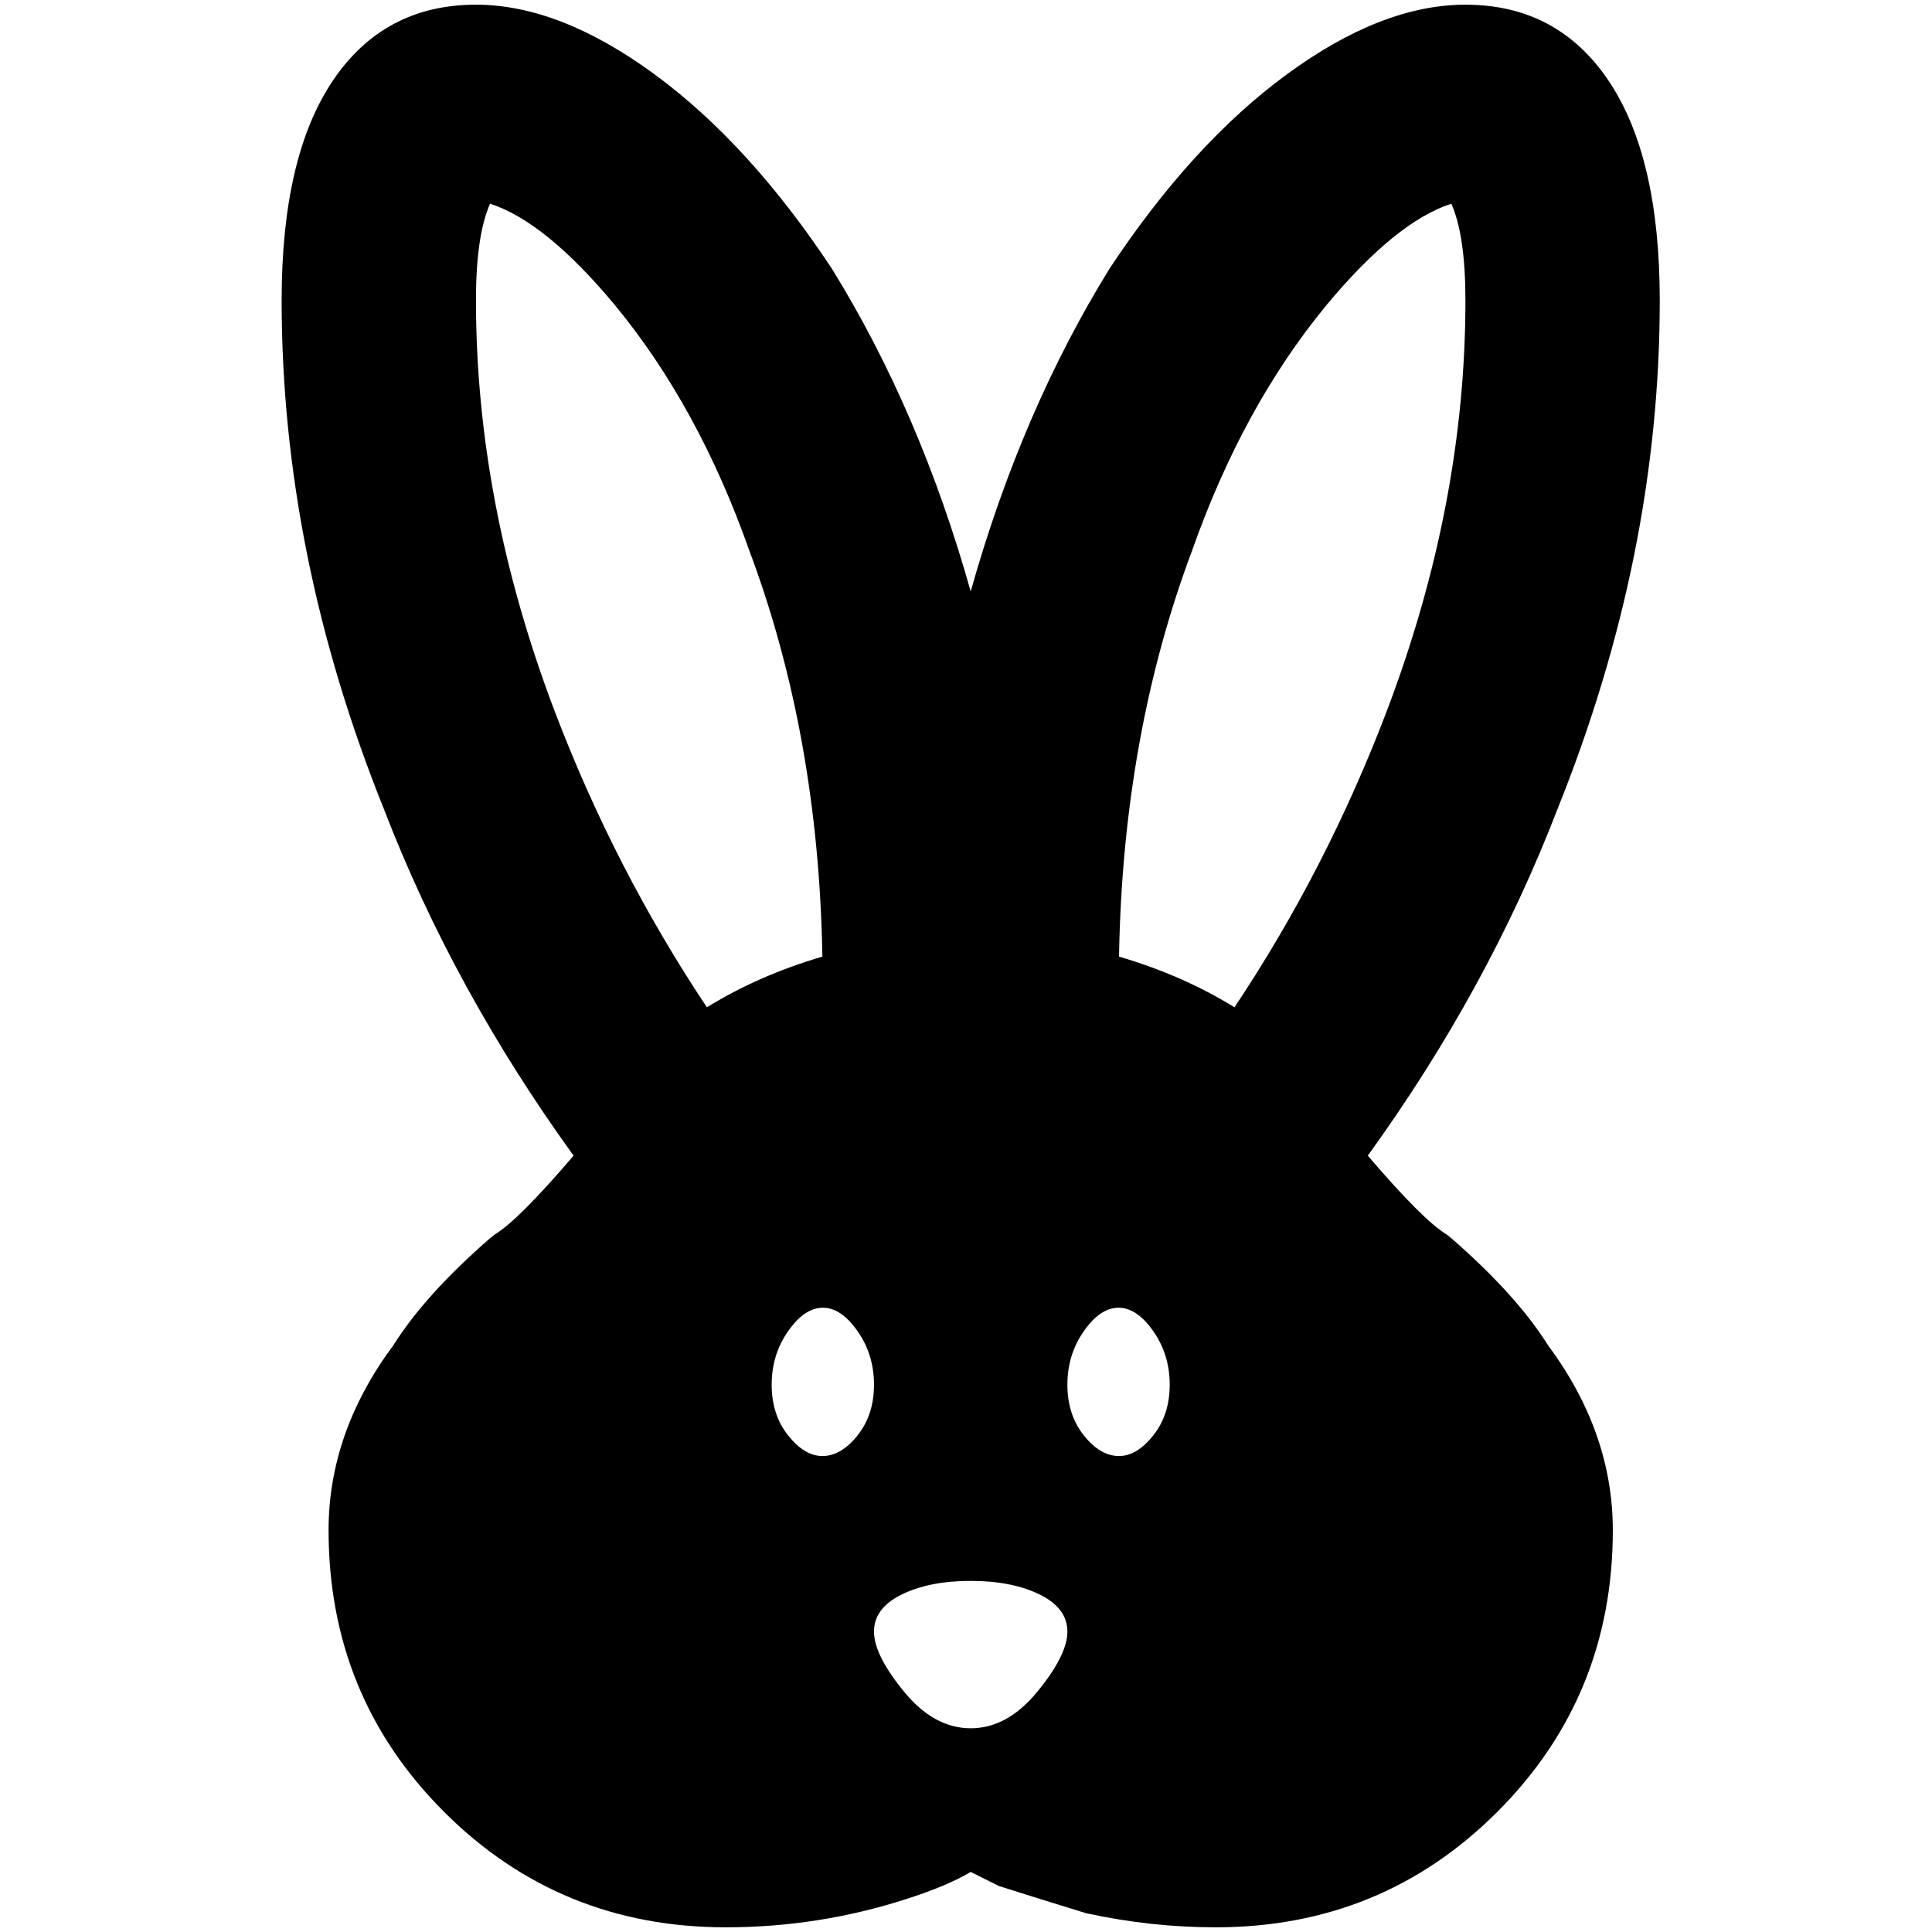 <?xml version="1.0" standalone="no"?>
<!DOCTYPE svg PUBLIC "-//W3C//DTD SVG 1.1//EN" "http://www.w3.org/Graphics/SVG/1.1/DTD/svg11.dtd" >
<svg xmlns="http://www.w3.org/2000/svg" xmlns:xlink="http://www.w3.org/1999/xlink" version="1.1" width="2048" height="2048" viewBox="-10 0 2058 2048">
   <path fill="currentColor"
d="M1531 1310q-25 -15 -84 -84q128 -177 202 -369q109 -271 109 -542q0 -153 -54.5 -234t-152.5 -81q-89 0 -190 74t-189 207q-94 152 -148 344q-54 -192 -148 -344q-88 -133 -189 -207t-190 -74q-98 0 -152.5 81t-54.5 234q0 271 109 542q74 192 202 369q-59 69 -84 84
l-5 4q-69 60 -103 114q-69 93 -69 197q0 177 123 300t300 123q99 0 192 -30q44 -14 69 -29v0l30 15q44 14 93 29q69 15 138 15q177 0 300 -123t123 -300q0 -104 -69 -197q-34 -54 -103 -114zM743 1068q-98 -147 -162 -315q-84 -221 -84 -438q0 -69 15 -103q59 19 133 108
q89 108 143 261q74 197 78 433q-68 20 -123 54zM866 1546q-19 0 -36.5 -22t-17.5 -54t17.5 -57t37 -25t37 25t17.5 57t-17.5 54t-37.5 22zM1024 1836q-39 0 -71 -39t-32 -64t29.5 -39.5t73.5 -14.5t73.5 14.5t29.5 39.5t-32 64t-71 39zM1182 1546q-20 0 -37.5 -22t-17.5 -54
t17.5 -57t37 -25t37 25t17.5 57t-17.5 54t-36.5 22zM1182 1014q4 -236 78 -433q54 -153 143 -261q74 -89 133 -108q15 34 15 103q0 217 -84 438q-64 168 -162 315q-55 -34 -123 -54z" />
</svg>
